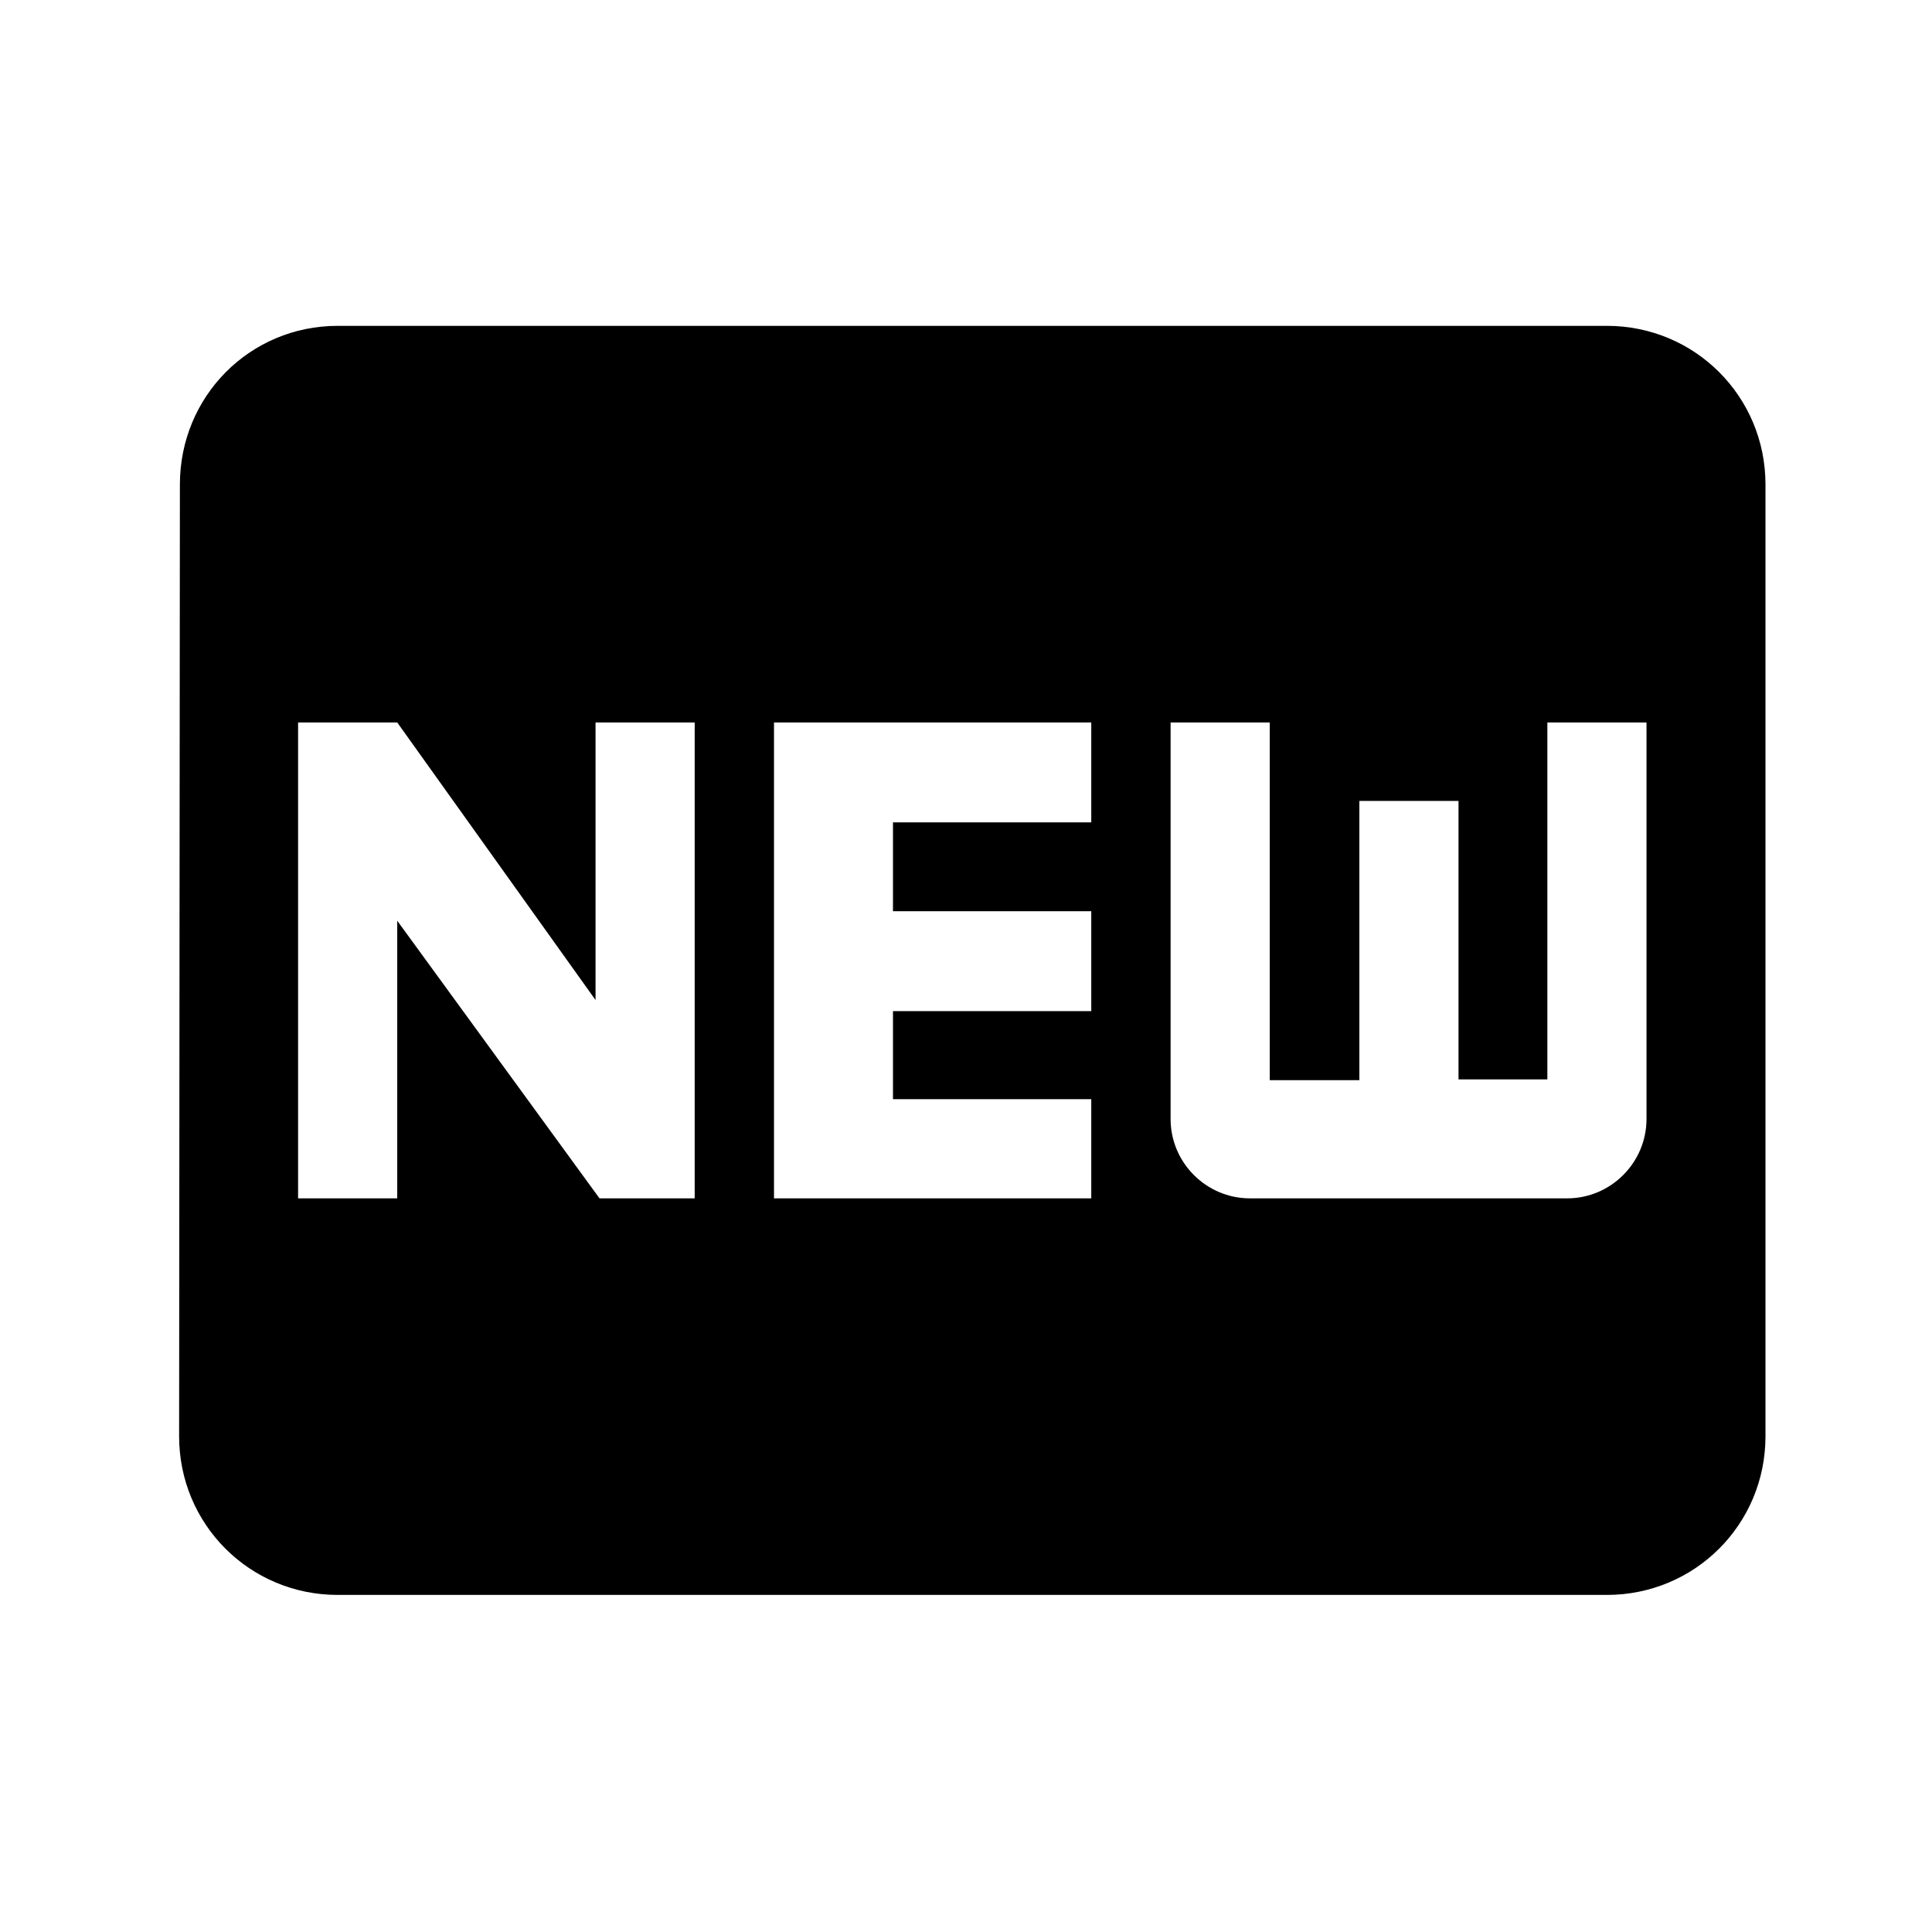 <svg width="79" height="79" viewBox="0 0 79 79" fill="none" xmlns="http://www.w3.org/2000/svg">
<path d="M65.704 13.324H13.811C10.21 13.324 7.356 16.21 7.356 19.811L7.324 58.73C7.324 62.331 10.21 65.217 13.811 65.217H65.704C69.304 65.217 72.191 62.331 72.191 58.73V19.811C72.191 16.21 69.304 13.324 65.704 13.324ZM28.406 49.001H24.514L16.243 37.649V49.001H12.189V29.541H16.243L24.352 40.892V29.541H28.406V49.001ZM44.622 33.627H36.514V37.26H44.622V41.346H36.514V44.946H44.622V49.001H31.649V29.541H44.622V33.627ZM67.326 45.757C67.326 47.541 65.866 49.001 64.082 49.001H51.109C49.325 49.001 47.866 47.541 47.866 45.757V29.541H51.92V44.168H55.585V32.751H59.639V44.136H63.272V29.541H67.326V45.757Z" fill="black"/>
</svg>
